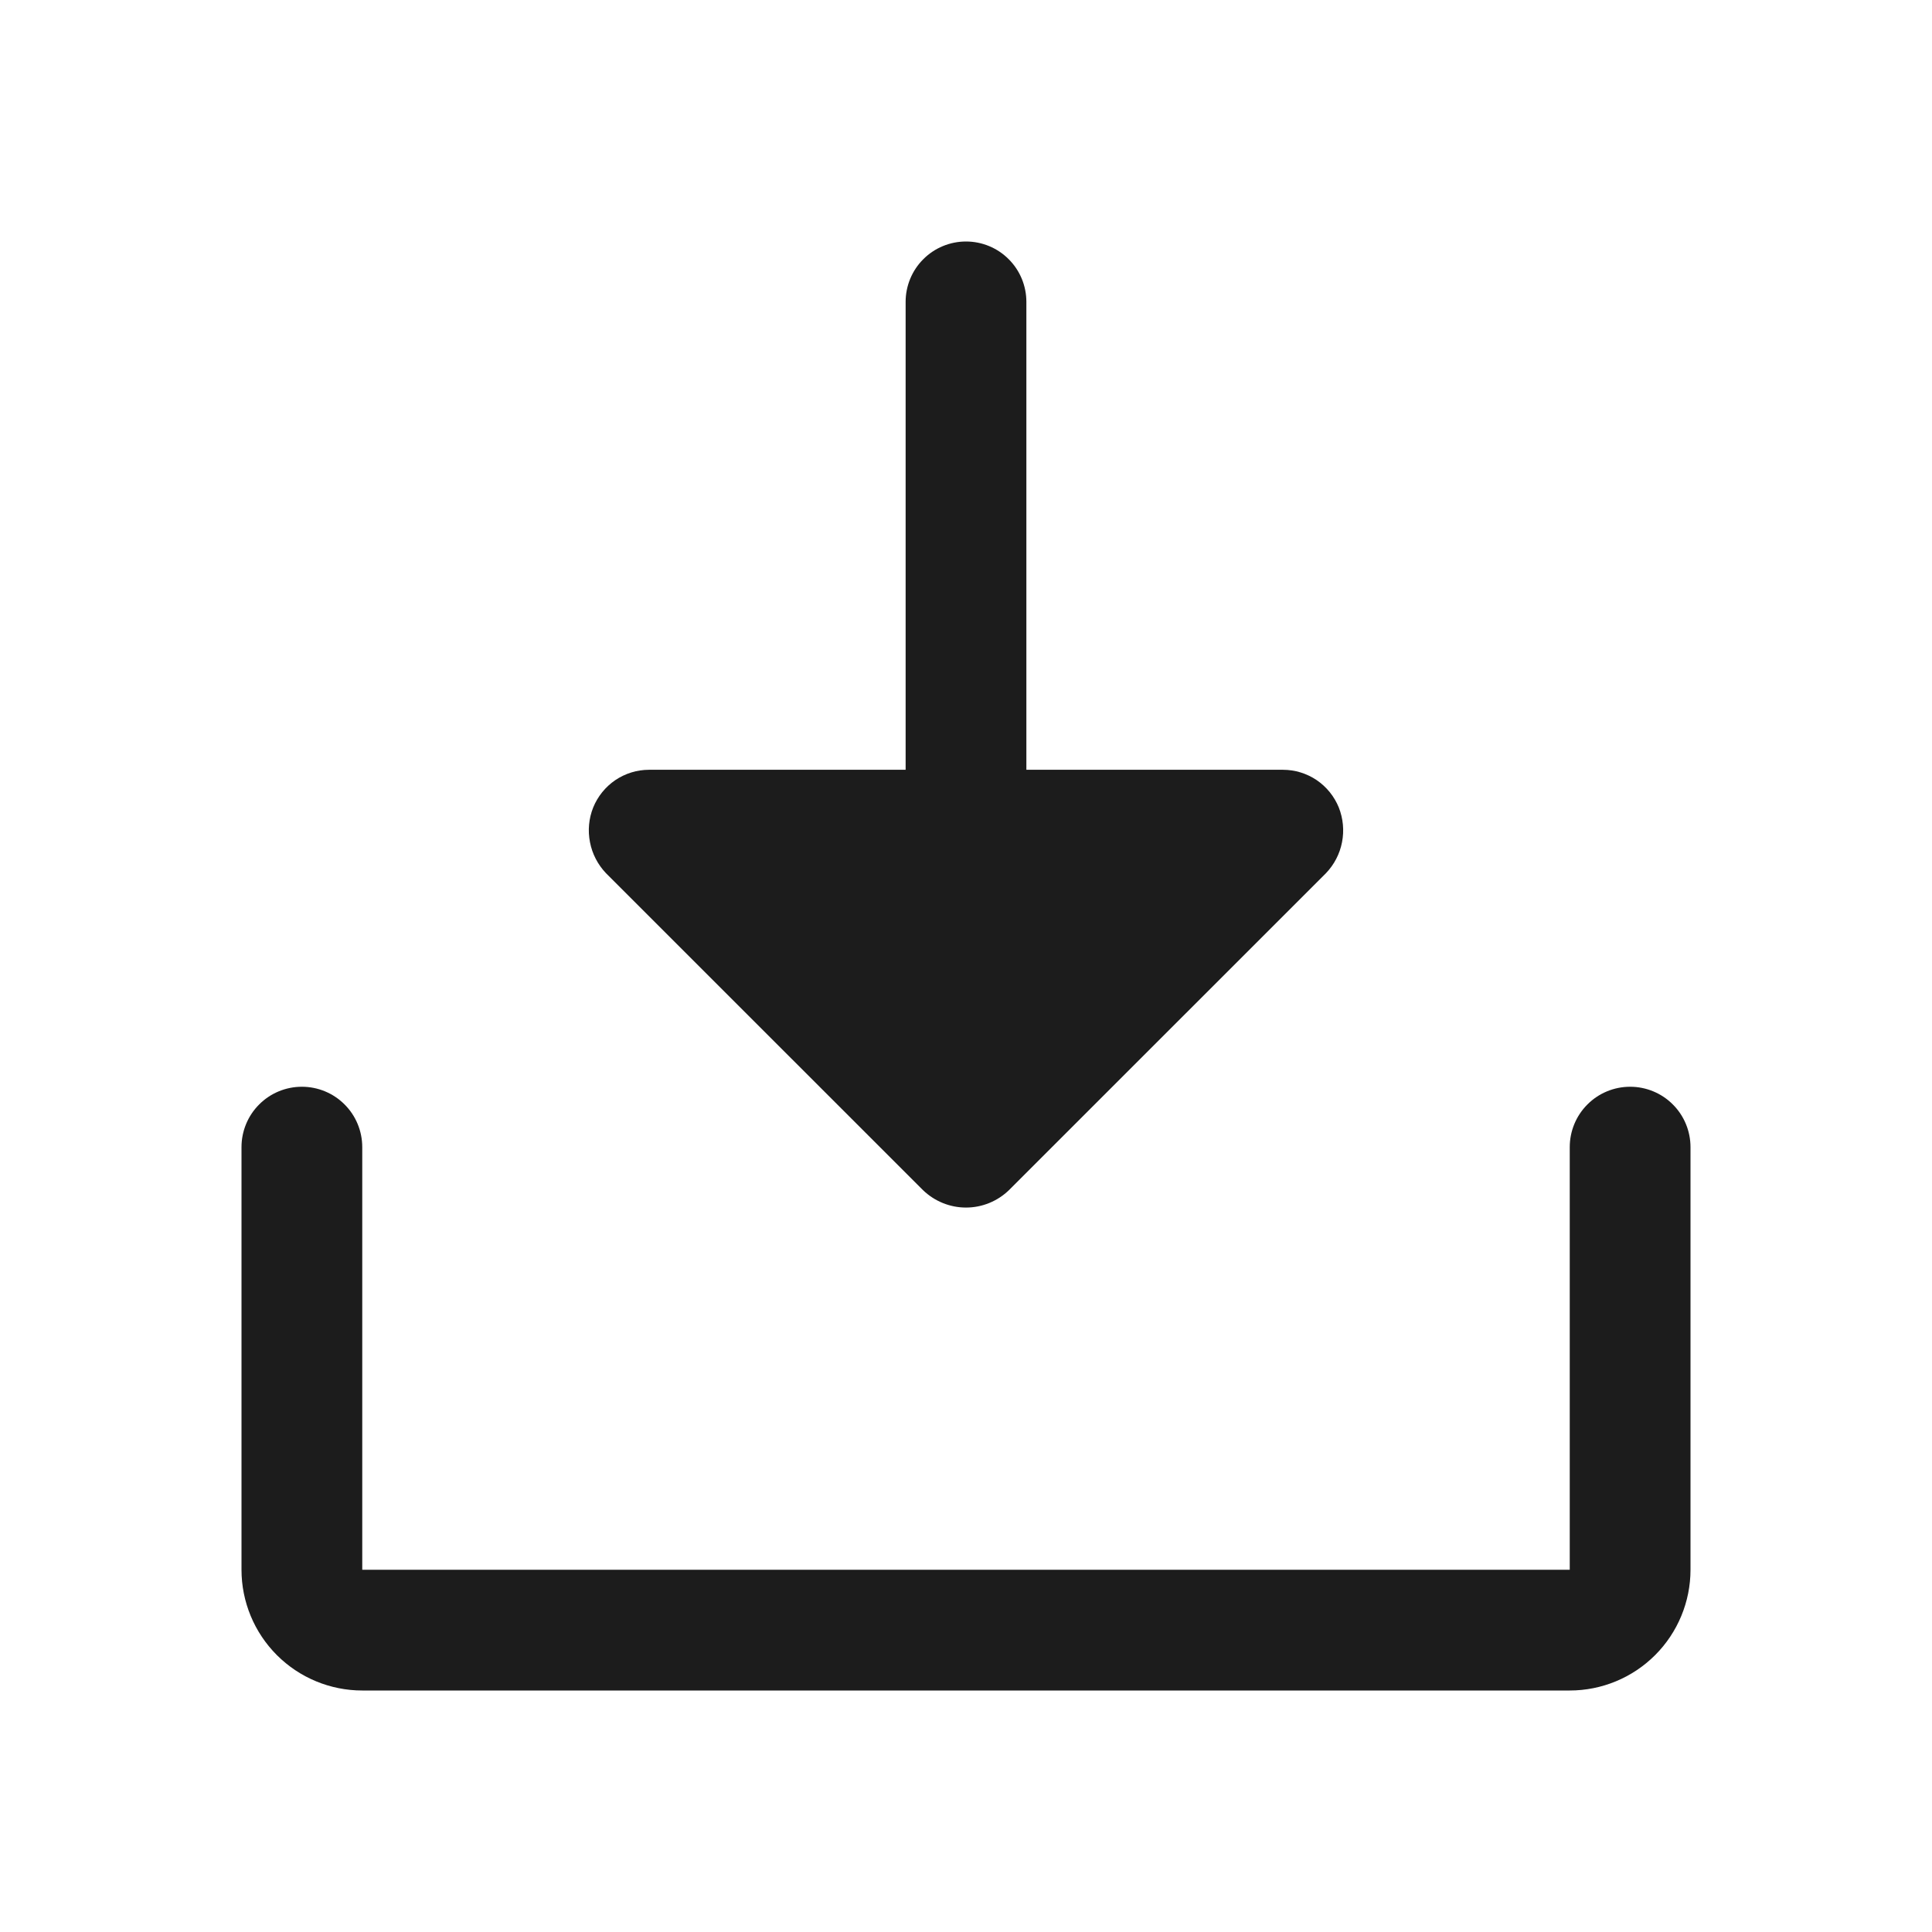 <svg width="32" height="32" viewBox="0 0 32 32" fill="none" xmlns="http://www.w3.org/2000/svg">
<path d="M10.037 14.463C9.902 14.321 9.809 14.143 9.772 13.95C9.734 13.757 9.752 13.558 9.825 13.375C9.9 13.191 10.027 13.033 10.192 12.921C10.357 12.81 10.551 12.75 10.75 12.75H15V5C15 4.735 15.105 4.48 15.293 4.293C15.48 4.105 15.735 4 16 4C16.265 4 16.52 4.105 16.707 4.293C16.895 4.48 17 4.735 17 5V12.75H21.25C21.449 12.75 21.643 12.81 21.808 12.921C21.973 13.033 22.1 13.191 22.175 13.375C22.247 13.558 22.266 13.757 22.228 13.95C22.191 14.143 22.098 14.321 21.962 14.463L16.712 19.712C16.521 19.897 16.266 20.001 16 20.001C15.734 20.001 15.479 19.897 15.287 19.712L10.037 14.463ZM27 18C26.735 18 26.48 18.105 26.293 18.293C26.105 18.48 26 18.735 26 19V26H6V19C6 18.735 5.895 18.48 5.707 18.293C5.52 18.105 5.265 18 5 18C4.735 18 4.48 18.105 4.293 18.293C4.105 18.48 4 18.735 4 19V26C4 26.53 4.211 27.039 4.586 27.414C4.961 27.789 5.47 28 6 28H26C26.53 28 27.039 27.789 27.414 27.414C27.789 27.039 28 26.53 28 26V19C28 18.735 27.895 18.48 27.707 18.293C27.52 18.105 27.265 18 27 18Z" fill="#1C1C1C"/>
</svg>
